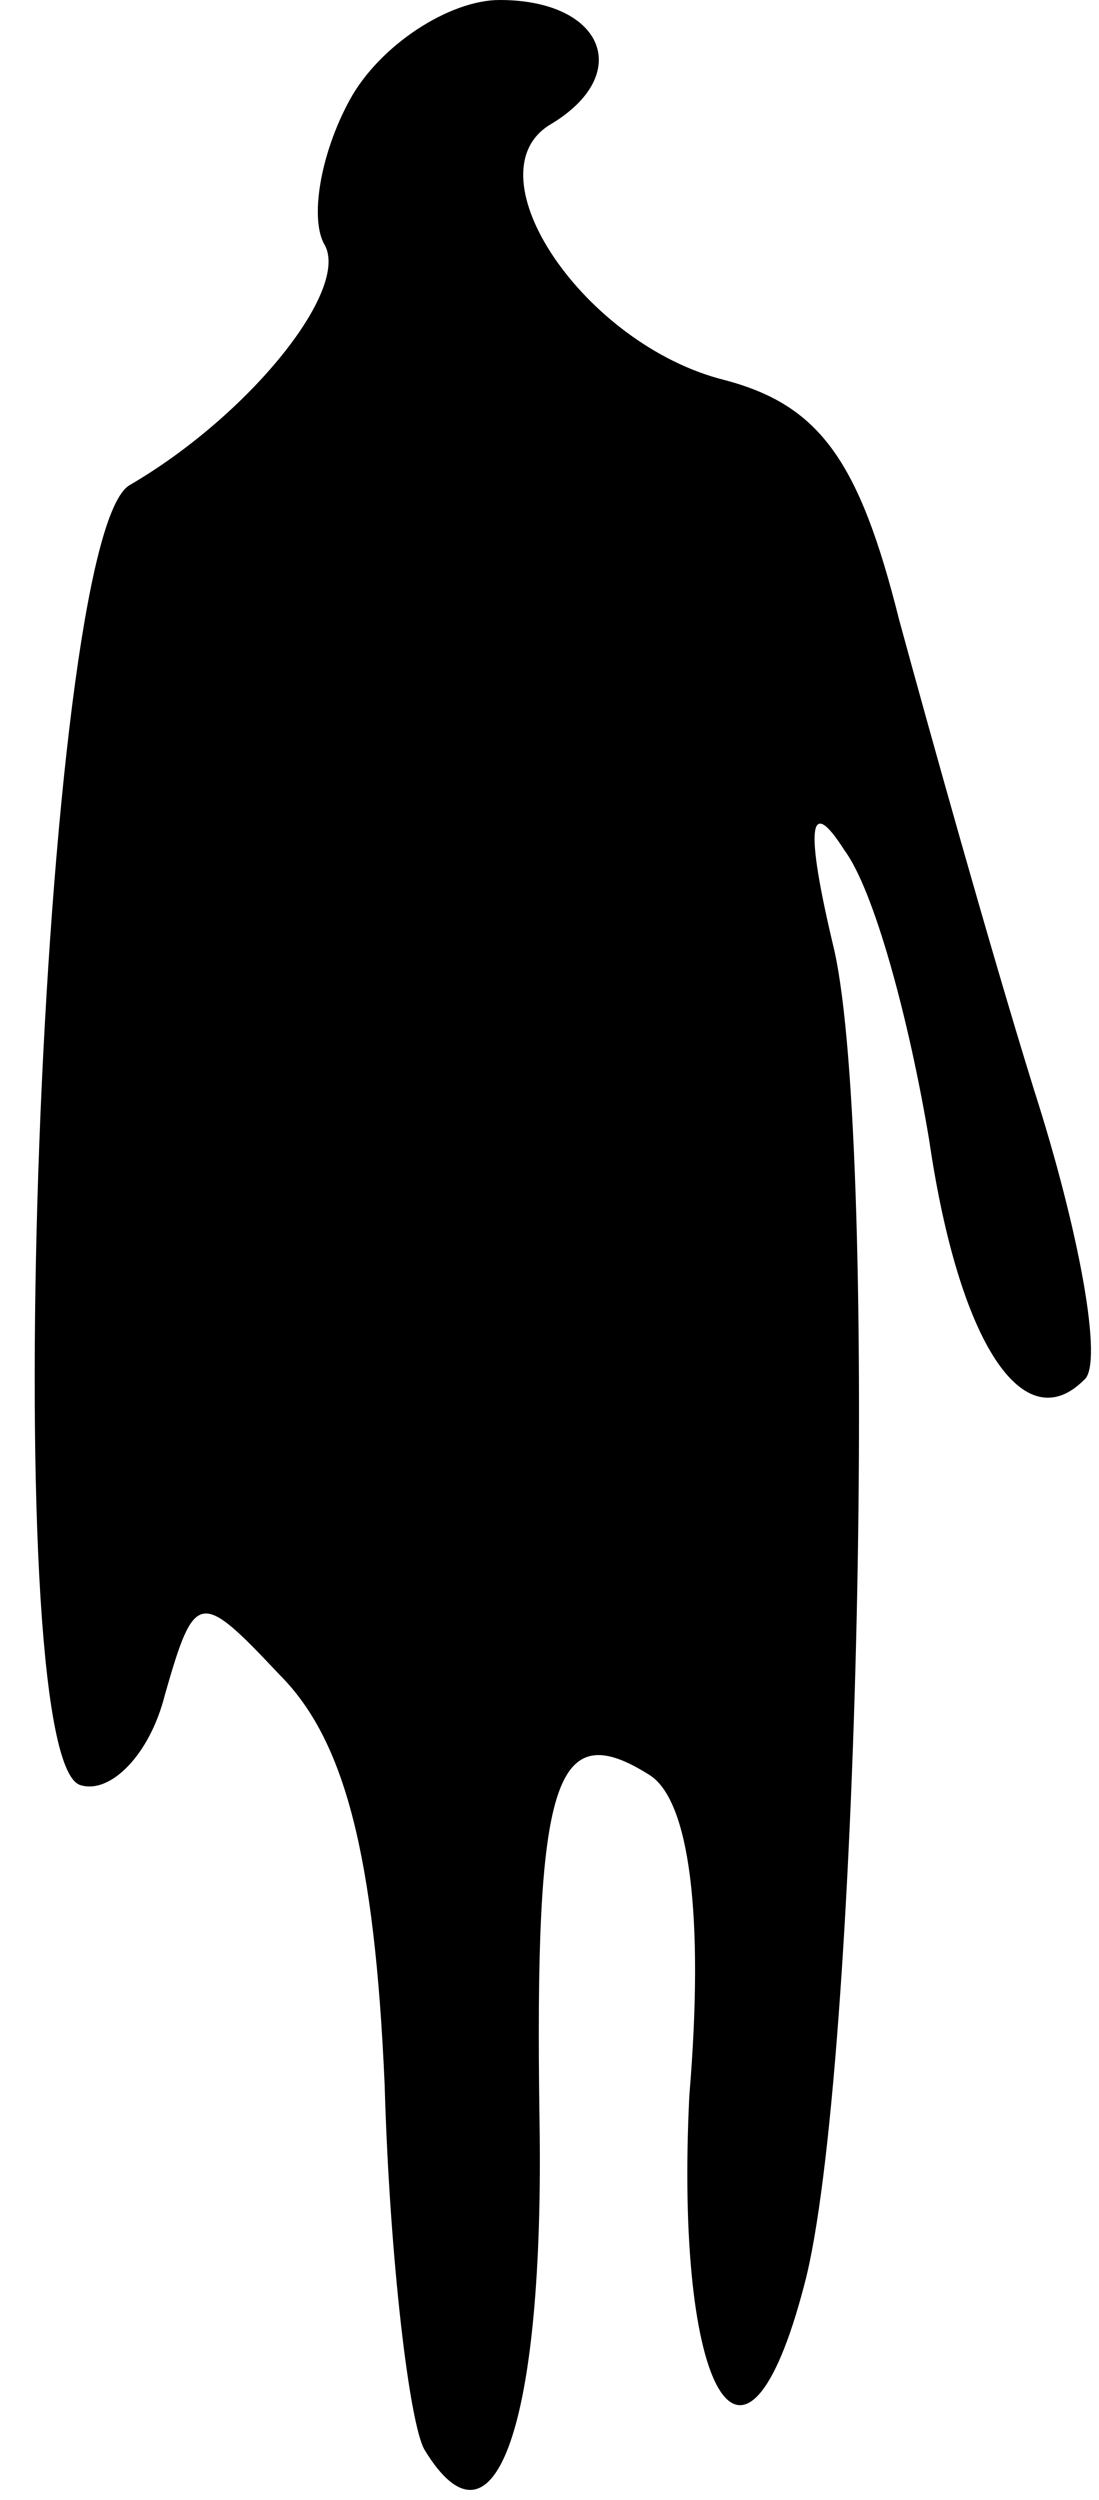 <?xml version="1.0" standalone="no"?>
<!DOCTYPE svg PUBLIC "-//W3C//DTD SVG 20010904//EN"
 "http://www.w3.org/TR/2001/REC-SVG-20010904/DTD/svg10.dtd">
<svg version="1.0" xmlns="http://www.w3.org/2000/svg"
 width="22pt" height="50pt" viewBox="0 0 22 50"
 preserveAspectRatio="xMidYMid meet">
<g transform="translate(0,50) scale(0.1,-0.1)"
fill="#000000" stroke="none">
<path fill="#000000" stroke="none" d="M70 480 c-6 -11 -8 -24 -5 -29 5 -9
-15 -34 -39 -48 -18 -10 -27 -254 -10 -260 6 -2 14 6 17 18 6 21 7 21 23 4 13
-13 19 -36 21 -82 1 -35 5 -68 8 -73 14 -23 24 5 23 66 -1 68 3 81 22 69 8 -5
11 -28 8 -64 -3 -60 11 -84 23 -38 11 41 15 227 6 267 -6 25 -5 31 2 20 6 -8
13 -34 17 -58 6 -41 19 -60 31 -48 4 3 -1 30 -10 58 -9 29 -21 72 -27 94 -8
32 -16 43 -35 48 -28 7 -51 41 -35 51 17 10 11 25 -10 25 -10 0 -24 -9 -30
-20z"/>
</g>
</svg>
